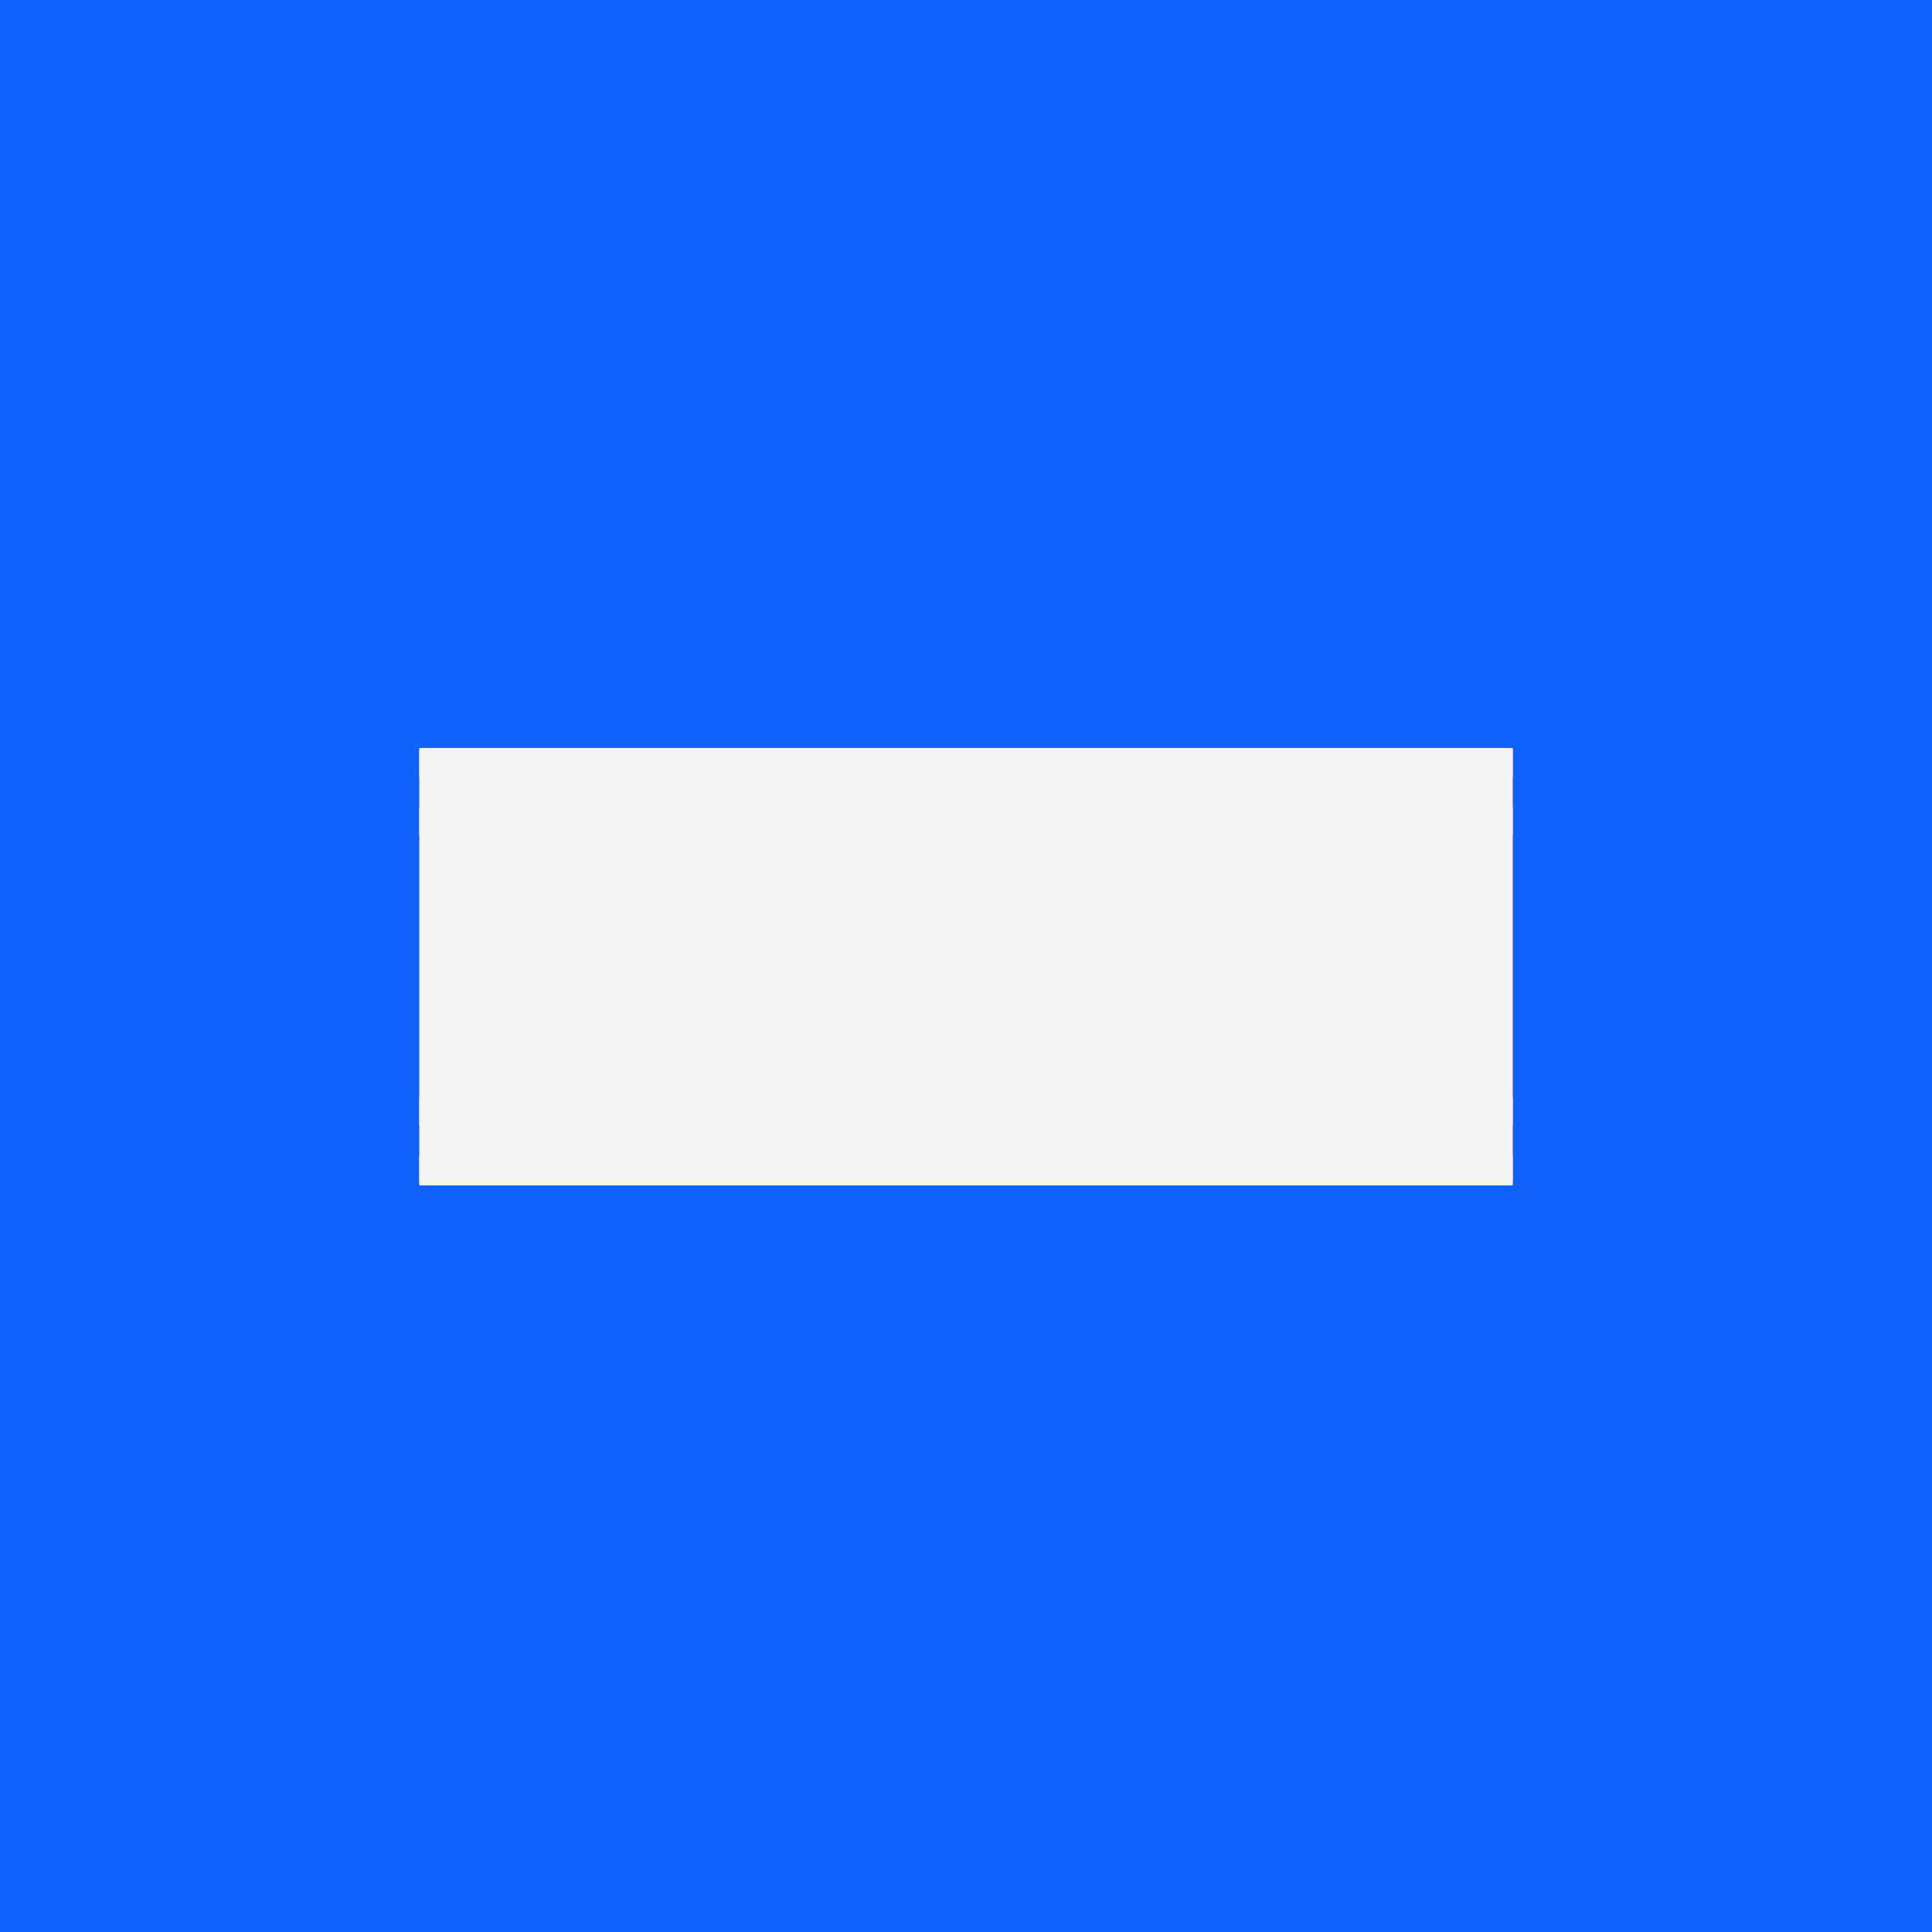 <?xml version="1.0" encoding="UTF-8"?>
<svg width="288px" height="288px" viewBox="0 0 288 288" version="1.1" xmlns="http://www.w3.org/2000/svg" xmlns:xlink="http://www.w3.org/1999/xlink">
    <!-- Generator: Sketch 64 (93537) - https://sketch.com -->
    <title>Group 22</title>
    <desc>Created with Sketch.</desc>
    <g id="Desktop" stroke="none" stroke-width="1" fill="none" fill-rule="evenodd">
        <g id="IDL-Logo-8-bar-v2" transform="translate(-992, -5009)">
            <g id="Gray-10-/-Blue-60" transform="translate(992, 5009)">
                <g id="Group-22">
                    <rect id="Rectangle-5-Copy-10" fill="#0F62FE" x="0" y="0" width="288" height="288"></rect>
                    <g id="8-bar-/-reverse" transform="translate(62.5, 111.5)">
                        <g id="reverse-8-bar" transform="translate(0, 0)">
                            <g id="Mask" transform="translate(0, 0.206)" fill="#FFFFFF" fill-rule="nonzero">
                                <rect id="Rectangle-path" x="3.97903932e-13" y="60.549" width="31.694" height="4.116"></rect>
                                <rect id="Rectangle-path" x="3.97903932e-13" y="51.905" width="31.694" height="4.116"></rect>
                                <rect id="Rectangle-path" x="9.056" y="43.261" width="13.583" height="4.116"></rect>
                                <rect id="Rectangle-path" x="9.056" y="34.617" width="13.583" height="4.116"></rect>
                                <rect id="Rectangle-path" x="9.056" y="25.973" width="13.583" height="4.116"></rect>
                                <rect id="Rectangle-path" x="9.056" y="17.329" width="13.583" height="4.116"></rect>
                                <rect id="Rectangle-path" x="3.97903932e-13" y="8.685" width="31.694" height="4.116"></rect>
                                <rect id="Rectangle-path" x="3.97903932e-13" y="0.041" width="31.694" height="4.116"></rect>
                                <path d="M36.222,60.549 L36.222,64.665 L36.222,64.665 L69.563,64.665 L69.563,64.665 C73.844,64.665 77.754,63.101 80.759,60.549 L36.222,60.549 L36.222,60.549 Z" id="Shape"></path>
                                <path d="M36.222,51.905 L36.222,56.021 L36.222,56.021 L84.546,56.021 C85.287,54.745 85.863,53.345 86.275,51.905 L36.222,51.905 L36.222,51.905 Z" id="Shape"></path>
                                <polygon id="Shape" points="45.278 43.261 45.278 47.377 45.278 47.377 58.861 47.377 58.861 43.261"></polygon>
                                <path d="M81.212,34.617 L45.278,34.617 L45.278,34.617 L45.278,38.733 L45.278,38.733 L84.546,38.733 C83.64,37.169 82.529,35.769 81.212,34.617 Z" id="Shape"></path>
                                <path d="M45.278,25.973 L45.278,25.973 L45.278,30.089 L45.278,30.089 L81.212,30.089 C82.529,28.895 83.64,27.496 84.546,25.973 L45.278,25.973 Z" id="Shape"></path>
                                <path d="M86.234,12.801 C85.822,11.361 85.246,9.961 84.505,8.685 L36.222,8.685 L36.222,8.685 L36.222,12.801 L36.222,12.801 L86.234,12.801 Z" id="Shape"></path>
                                <path d="M80.759,4.157 C77.754,1.605 73.844,0.041 69.563,0.041 L69.563,0.041 L36.222,0.041 L36.222,0.041 L36.222,4.157 L36.222,4.157 L80.759,4.157 Z" id="Shape"></path>
                                <polygon id="Shape" points="45.278 17.329 45.278 21.445 45.278 21.445 58.861 21.445 58.861 17.329"></polygon>
                                <path d="M72.444,21.445 L86.357,21.445 C86.686,20.128 86.851,18.729 86.851,17.329 L72.444,17.329 L72.444,21.445 Z" id="Shape"></path>
                                <path d="M72.444,43.261 L72.444,47.377 L86.851,47.377 L86.851,47.377 C86.851,45.978 86.686,44.578 86.357,43.261 L72.444,43.261 Z" id="Shape"></path>
                                <rect id="Rectangle-path" x="90.556" y="60.508" width="22.639" height="4.116"></rect>
                                <rect id="Rectangle-path" x="90.556" y="51.864" width="22.639" height="4.116"></rect>
                                <rect id="Rectangle-path" x="99.611" y="43.22" width="13.583" height="4.116"></rect>
                                <rect id="Rectangle-path" x="99.611" y="34.576" width="13.583" height="4.116"></rect>
                                <rect id="Rectangle-path" x="99.611" y="25.932" width="13.583" height="4.116"></rect>
                                <rect id="Rectangle-path" x="140.361" y="60.508" width="22.639" height="4.116"></rect>
                                <rect id="Rectangle-path" x="140.361" y="51.864" width="22.639" height="4.116"></rect>
                                <rect id="Rectangle-path" x="140.361" y="43.22" width="13.583" height="4.116"></rect>
                                <rect id="Rectangle-path" x="140.361" y="34.576" width="13.583" height="4.116"></rect>
                                <polygon id="Shape" points="140.361 30.048 153.944 30.048 153.944 25.932 140.361 25.932 128.465 25.932 127.066 30.048 138.962 30.048 140.361 26.138"></polygon>
                                <polygon id="Shape" points="153.944 17.288 131.47 17.288 130.071 21.404 153.944 21.404"></polygon>
                                <polygon id="Shape" points="137.48 -4.88498131e-15 136.039 4.116 163 4.116 163 -4.88498131e-15"></polygon>
                                <polygon id="Shape" points="126.778 64.583 128.218 60.508 125.337 60.508"></polygon>
                                <polygon id="Shape" points="123.732 55.98 129.824 55.98 131.264 51.864 122.291 51.864"></polygon>
                                <polygon id="Shape" points="120.686 47.336 132.87 47.336 134.31 43.22 119.245 43.22"></polygon>
                                <polygon id="Shape" points="117.64 38.692 135.916 38.692 137.397 34.576 116.158 34.576"></polygon>
                                <polygon id="Shape" points="125.09 25.932 113.194 25.932 113.194 26.138 114.594 30.048 126.49 30.048"></polygon>
                                <polygon id="Shape" points="99.611 21.404 123.485 21.404 122.085 17.288 99.611 17.288"></polygon>
                                <polygon id="Shape" points="133.034 12.76 163 12.76 163 8.644 134.475 8.644"></polygon>
                                <polygon id="Shape" points="119.081 8.644 90.556 8.644 90.556 12.76 120.521 12.76"></polygon>
                                <polygon id="Shape" points="116.076 -4.88498131e-15 90.556 -4.88498131e-15 90.556 4.116 117.516 4.116"></polygon>
                            </g>
                            <rect id="Rectangle" fill="#F4F4F4" x="0" y="0" width="163" height="65.206"></rect>
                        </g>
                    </g>
                </g>
            </g>
        </g>
    </g>
</svg>